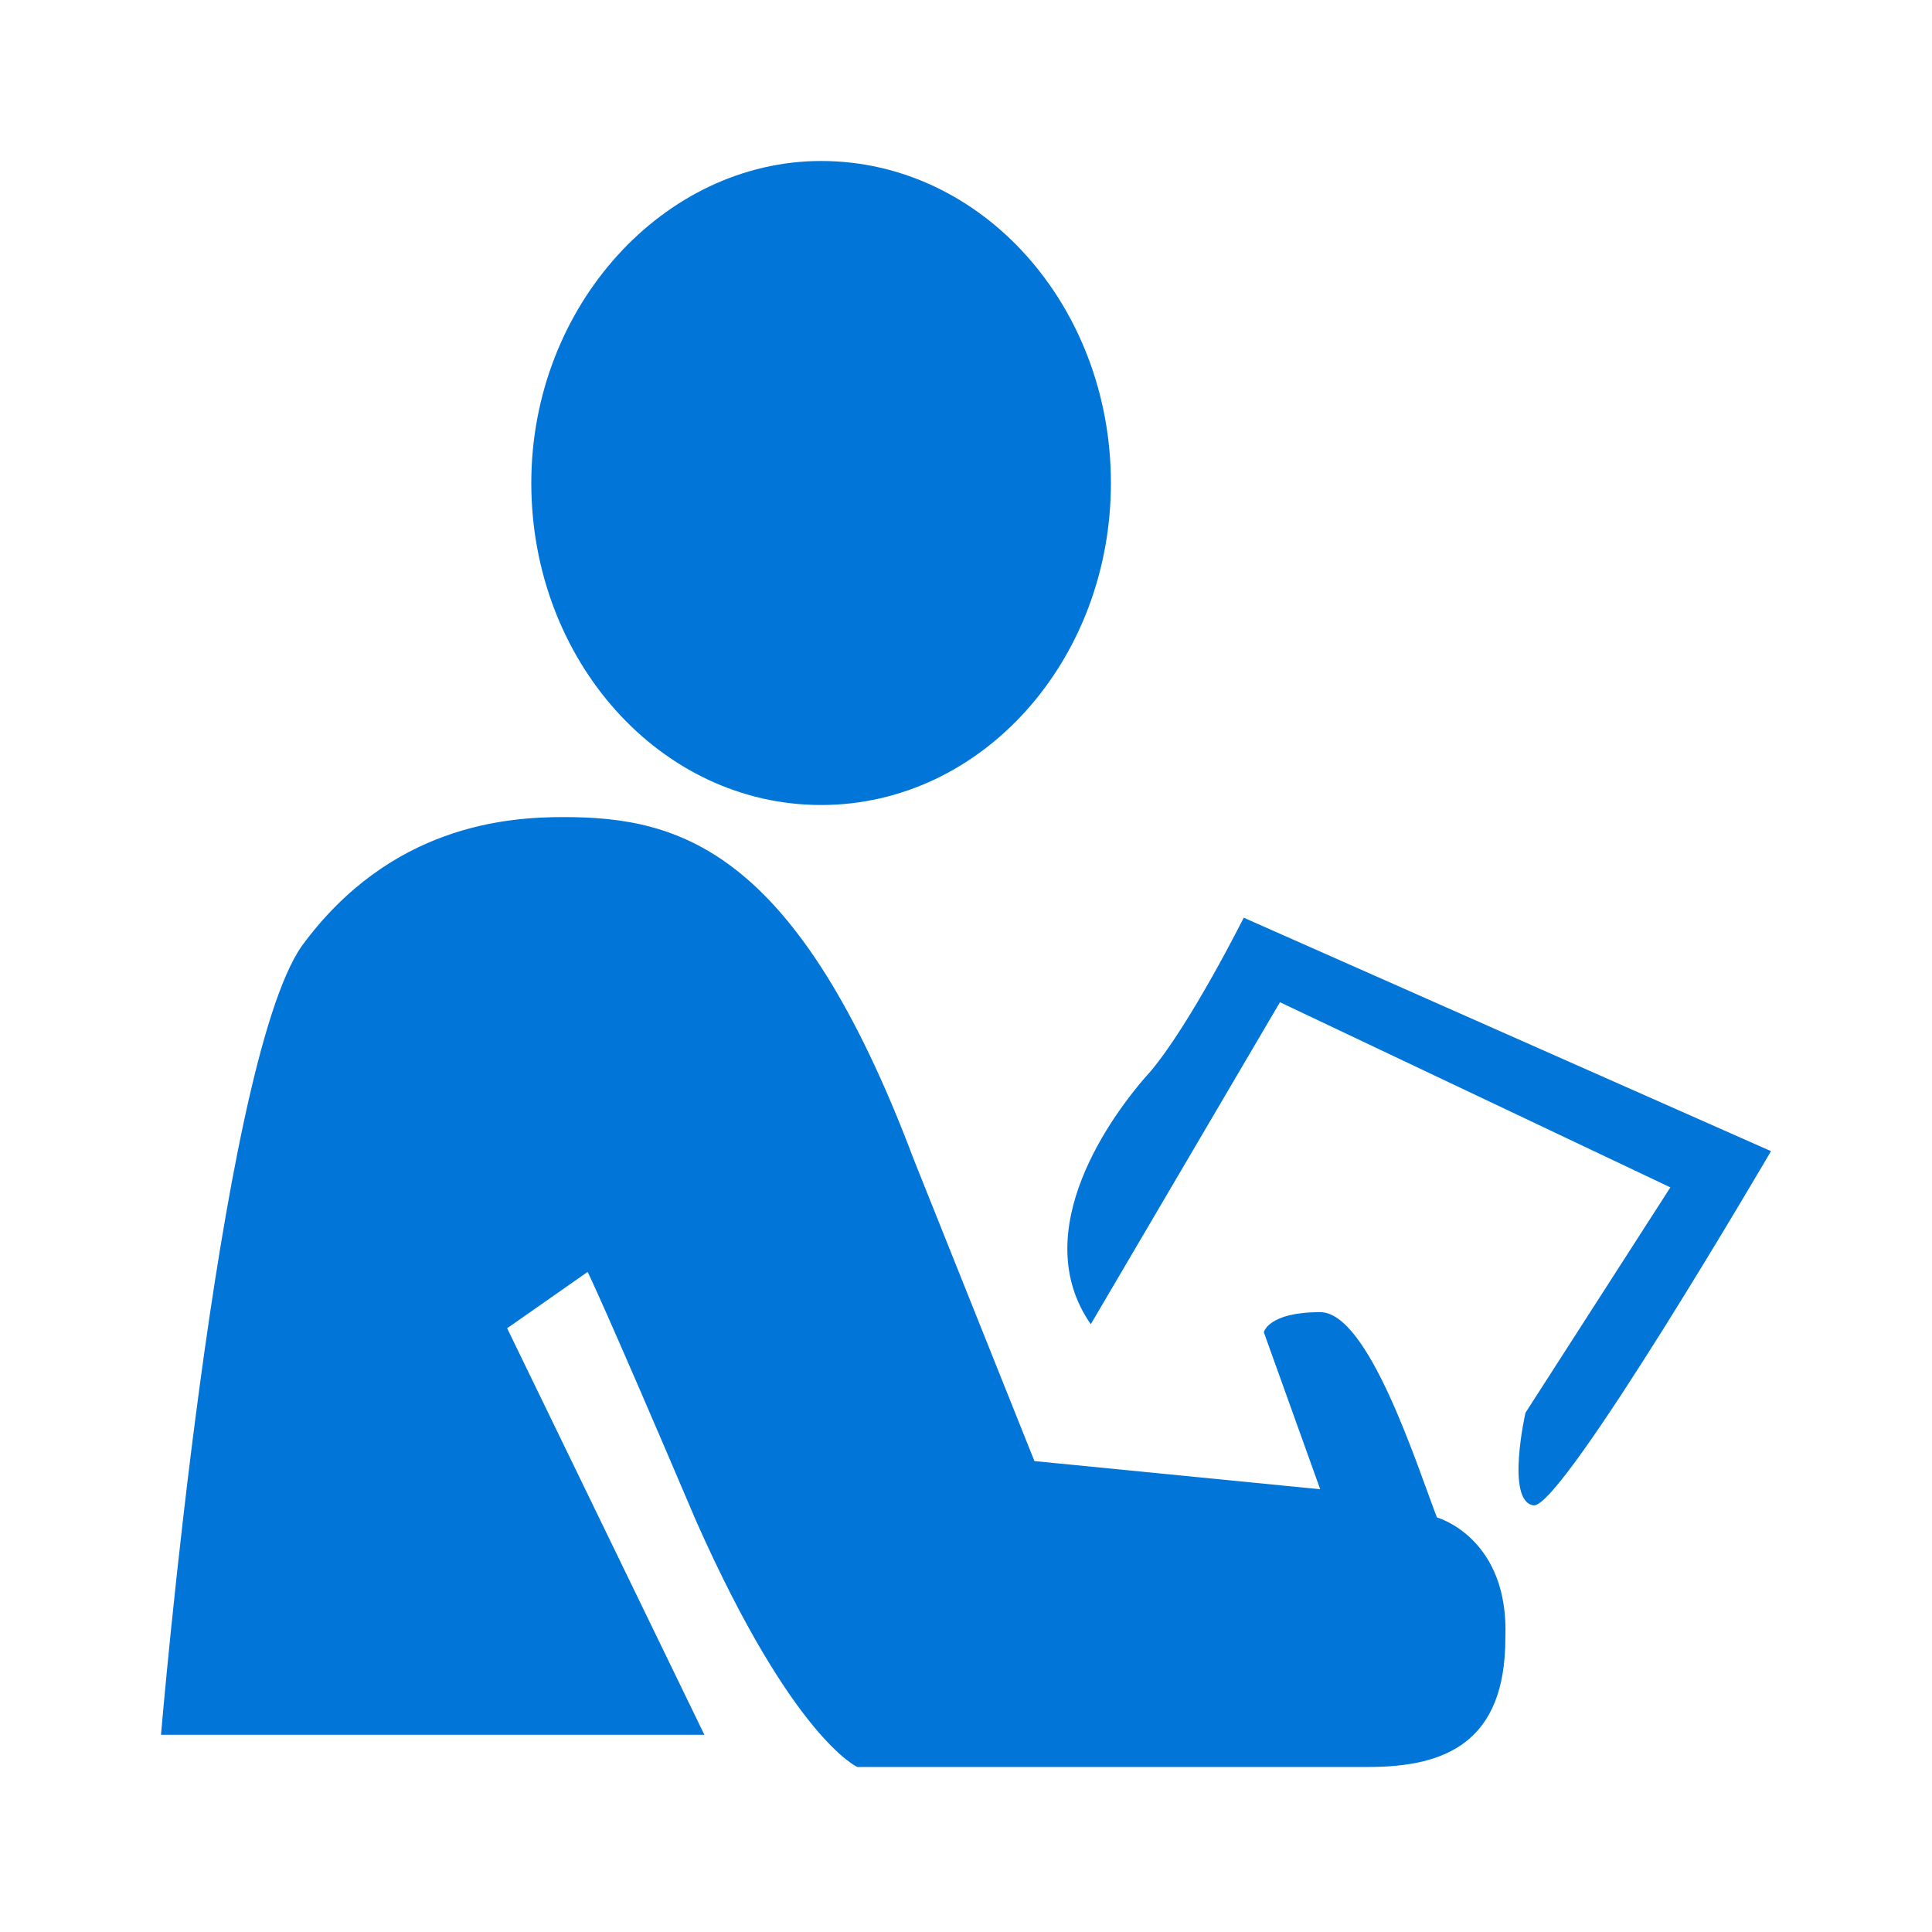 <svg t="1611026709952" class="icon" viewBox="0 0 1024 1024" version="1.1" xmlns="http://www.w3.org/2000/svg" p-id="12751" width="200" height="200"><path d="M281.6 256c0 93.867 68.267 170.667 153.6 170.667s153.6-76.8 153.6-170.667-68.267-170.667-153.6-170.667c-83.2 0-153.6 76.8-153.6 170.667z m480 548.267c-10.667-27.733-36.267-108.8-61.867-108.8-27.733 0-29.867 10.667-29.867 10.667l29.867 83.2-151.467-14.933-64-160c-61.867-164.267-123.733-181.333-185.6-181.333-29.867 0-91.733 4.267-138.667 68.267C115.2 565.333 85.333 919.467 85.333 919.467h288L268.8 704l42.667-29.867s8.533 17.067 57.6 132.267c51.2 115.2 85.333 130.133 85.333 130.133H725.333c40.533 0 72.533-12.8 72.533-68.267 2.133-53.333-36.267-64-36.267-64z m0 0" fill="#0275D8" p-id="12752"></path><path d="M659.2 486.4s-27.733 55.467-49.067 81.067c-21.333 23.467-66.133 85.333-32 134.4l100.267-170.667 206.933 98.133-76.8 119.467s-10.667 46.933 4.267 49.067c14.933 2.133 125.867-187.733 125.867-187.733l-279.467-123.733z m0 0" fill="#0275D8" p-id="12753"></path></svg>